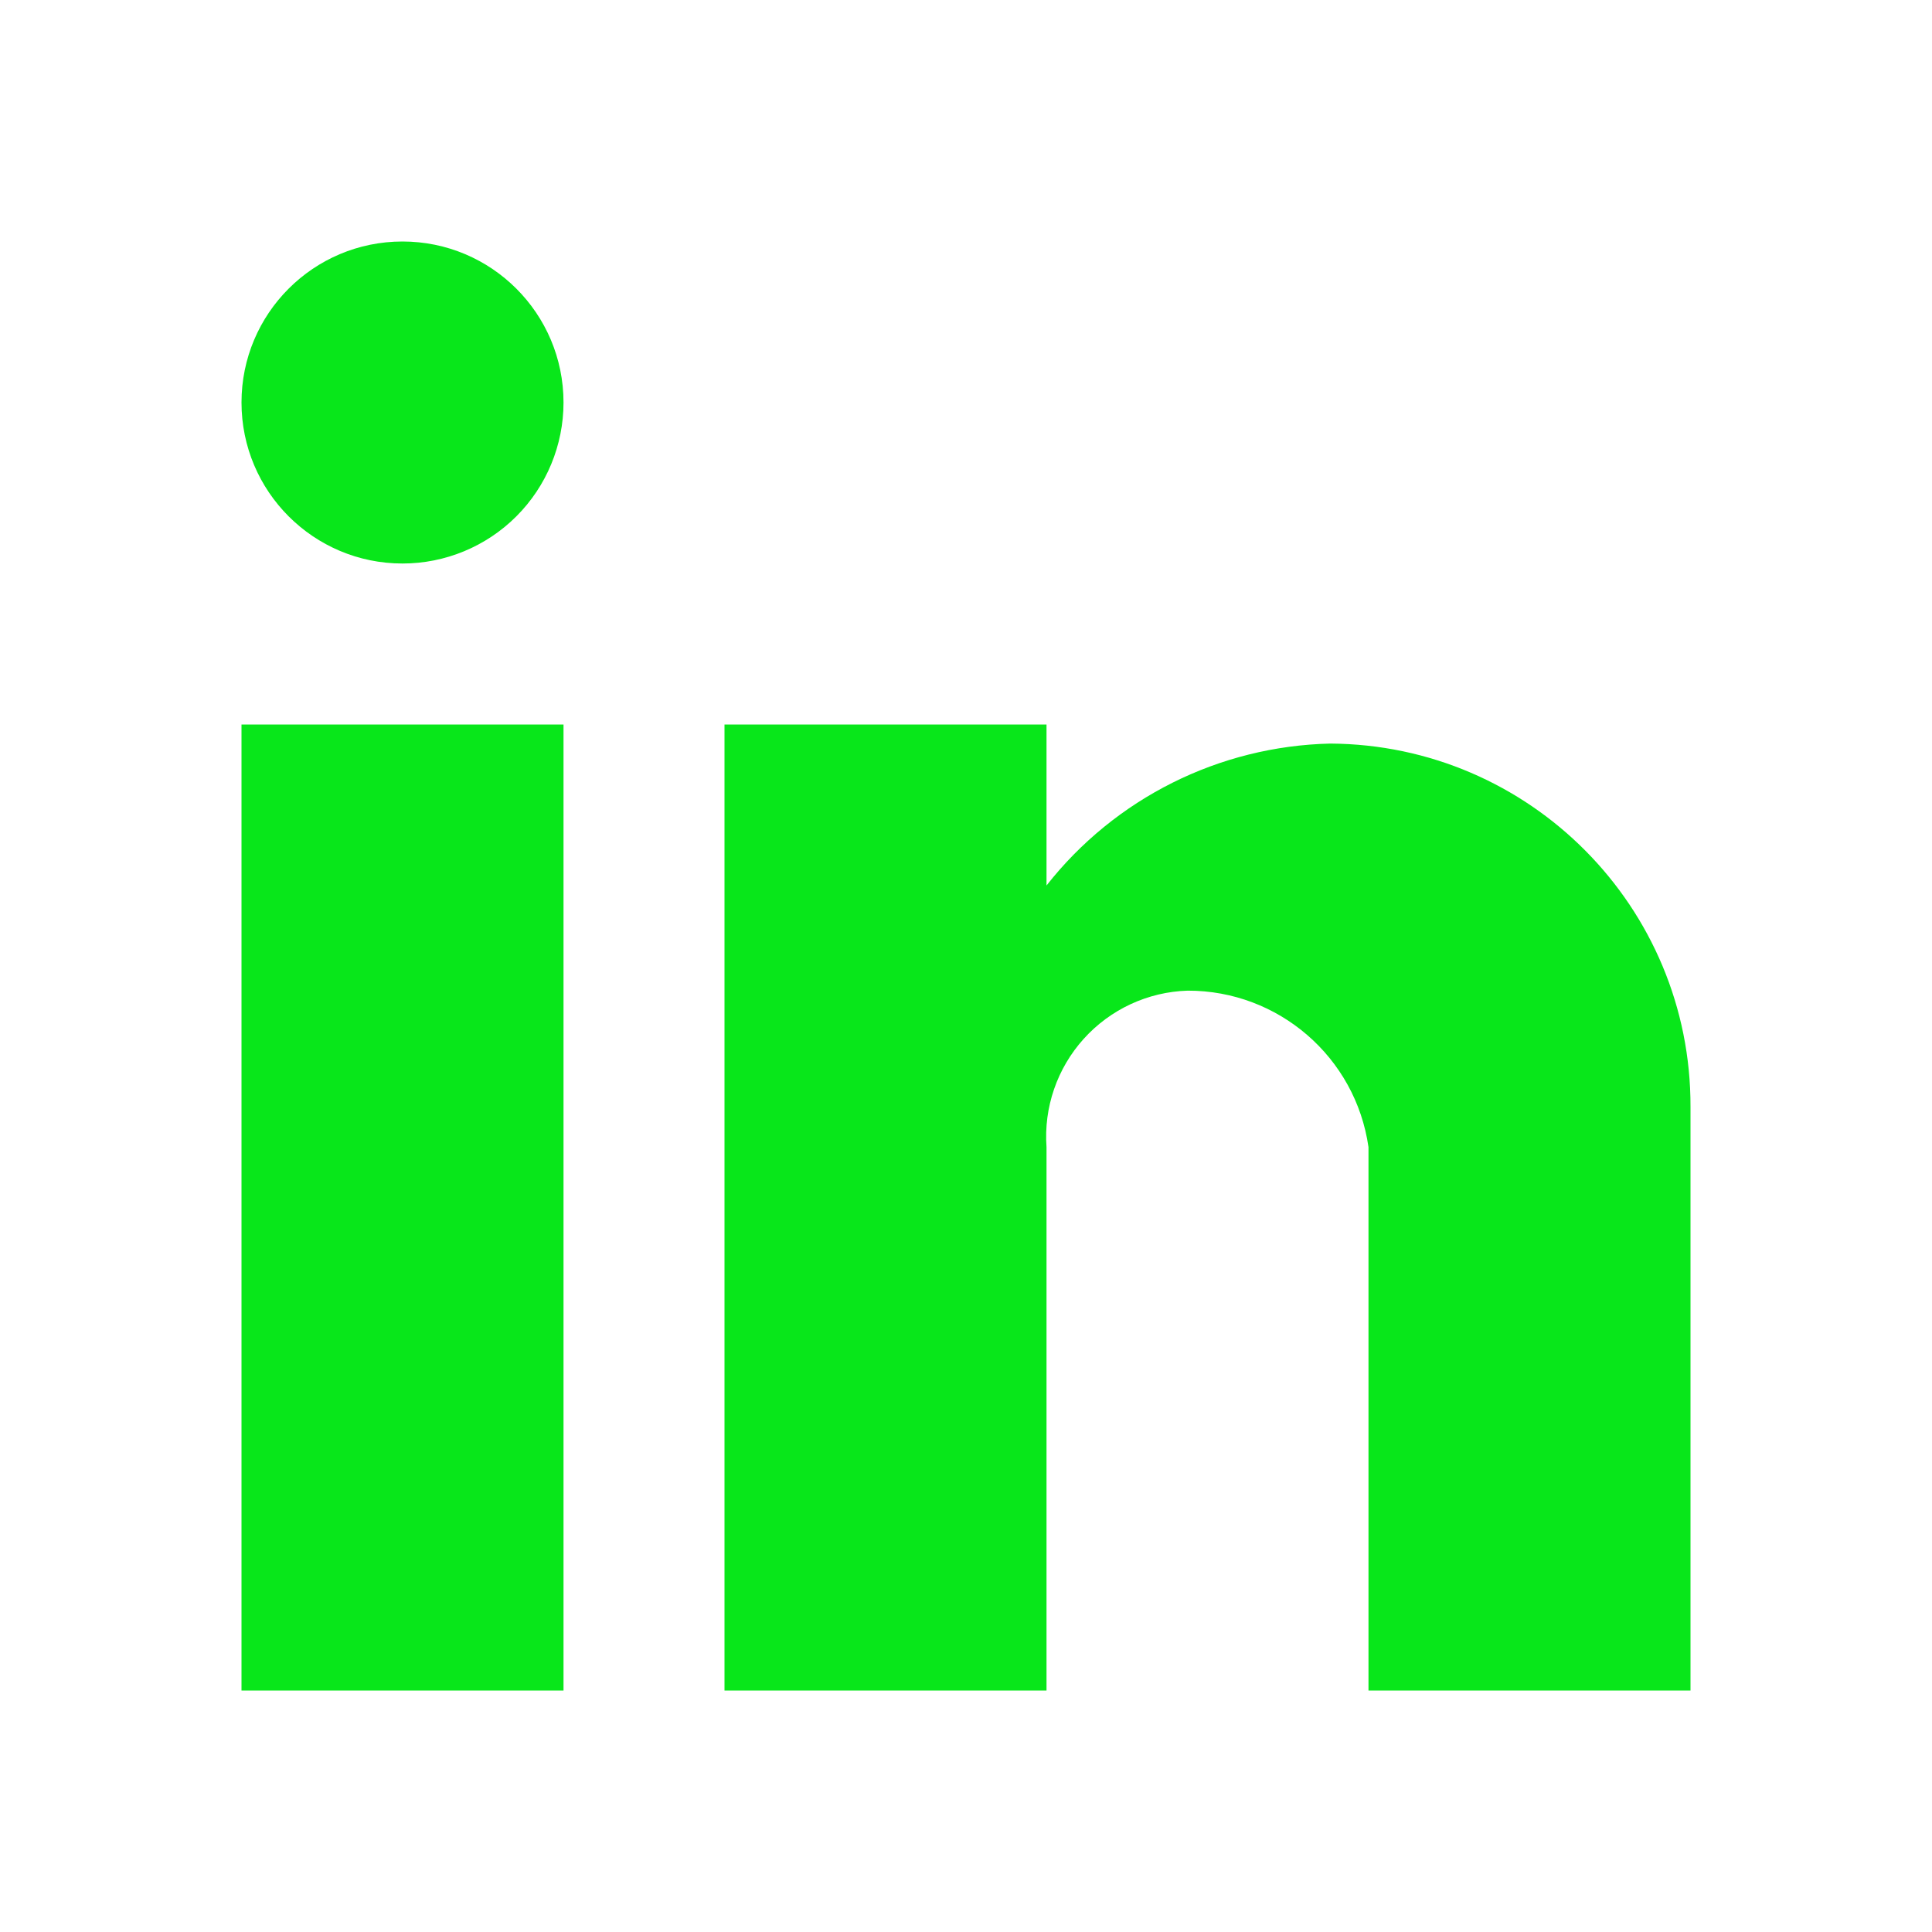 <?xml version="1.0" encoding="UTF-8" standalone="no"?>
<svg
   width="46"
   height="46"
   viewBox="0 0 46 46"
   fill="none"
   version="1.1"
   id="svg1"
   sodipodi:docname="icon-linkedincont.svg"
   inkscape:version="1.3.2 (091e20e, 2023-11-25, custom)"
   xmlns:inkscape="http://www.inkscape.org/namespaces/inkscape"
   xmlns:sodipodi="http://sodipodi.sourceforge.net/DTD/sodipodi-0.dtd"
   xmlns="http://www.w3.org/2000/svg"
   xmlns:svg="http://www.w3.org/2000/svg">
  <defs
     id="defs1" />
  <sodipodi:namedview
     id="namedview1"
     pagecolor="#ffffff"
     bordercolor="#000000"
     borderopacity="0.25"
     inkscape:showpageshadow="2"
     inkscape:pageopacity="0.0"
     inkscape:pagecheckerboard="0"
     inkscape:deskcolor="#d1d1d1"
     inkscape:zoom="13.021739"
     inkscape:cx="22.961603"
     inkscape:cy="23"
     inkscape:window-width="1440"
     inkscape:window-height="837"
     inkscape:window-x="-8"
     inkscape:window-y="-8"
     inkscape:window-maximized="1"
     inkscape:current-layer="svg1" />
  <path
     d="M24.917 40.25H17.25V17.25H24.917V21.083C26.551 19.004 29.029 17.765 31.673 17.704C36.427 17.731 40.264 21.6 40.25 26.354V40.25H32.583V27.312C32.277 25.171 30.44 23.582 28.277 23.587C27.33 23.616 26.437 24.031 25.803 24.734C25.169 25.437 24.849 26.368 24.917 27.312V40.25ZM13.417 40.25H5.75V17.25H13.417V40.25ZM9.583 13.417C7.466 13.417 5.75 11.7 5.75 9.583C5.75 7.466 7.466 5.75 9.583 5.75C11.7 5.75 13.417 7.466 13.417 9.583C13.417 10.6 13.013 11.575 12.294 12.294C11.575 13.013 10.6 13.417 9.583 13.417Z"
     fill="#08e71a"
     id="path1" />
</svg>
